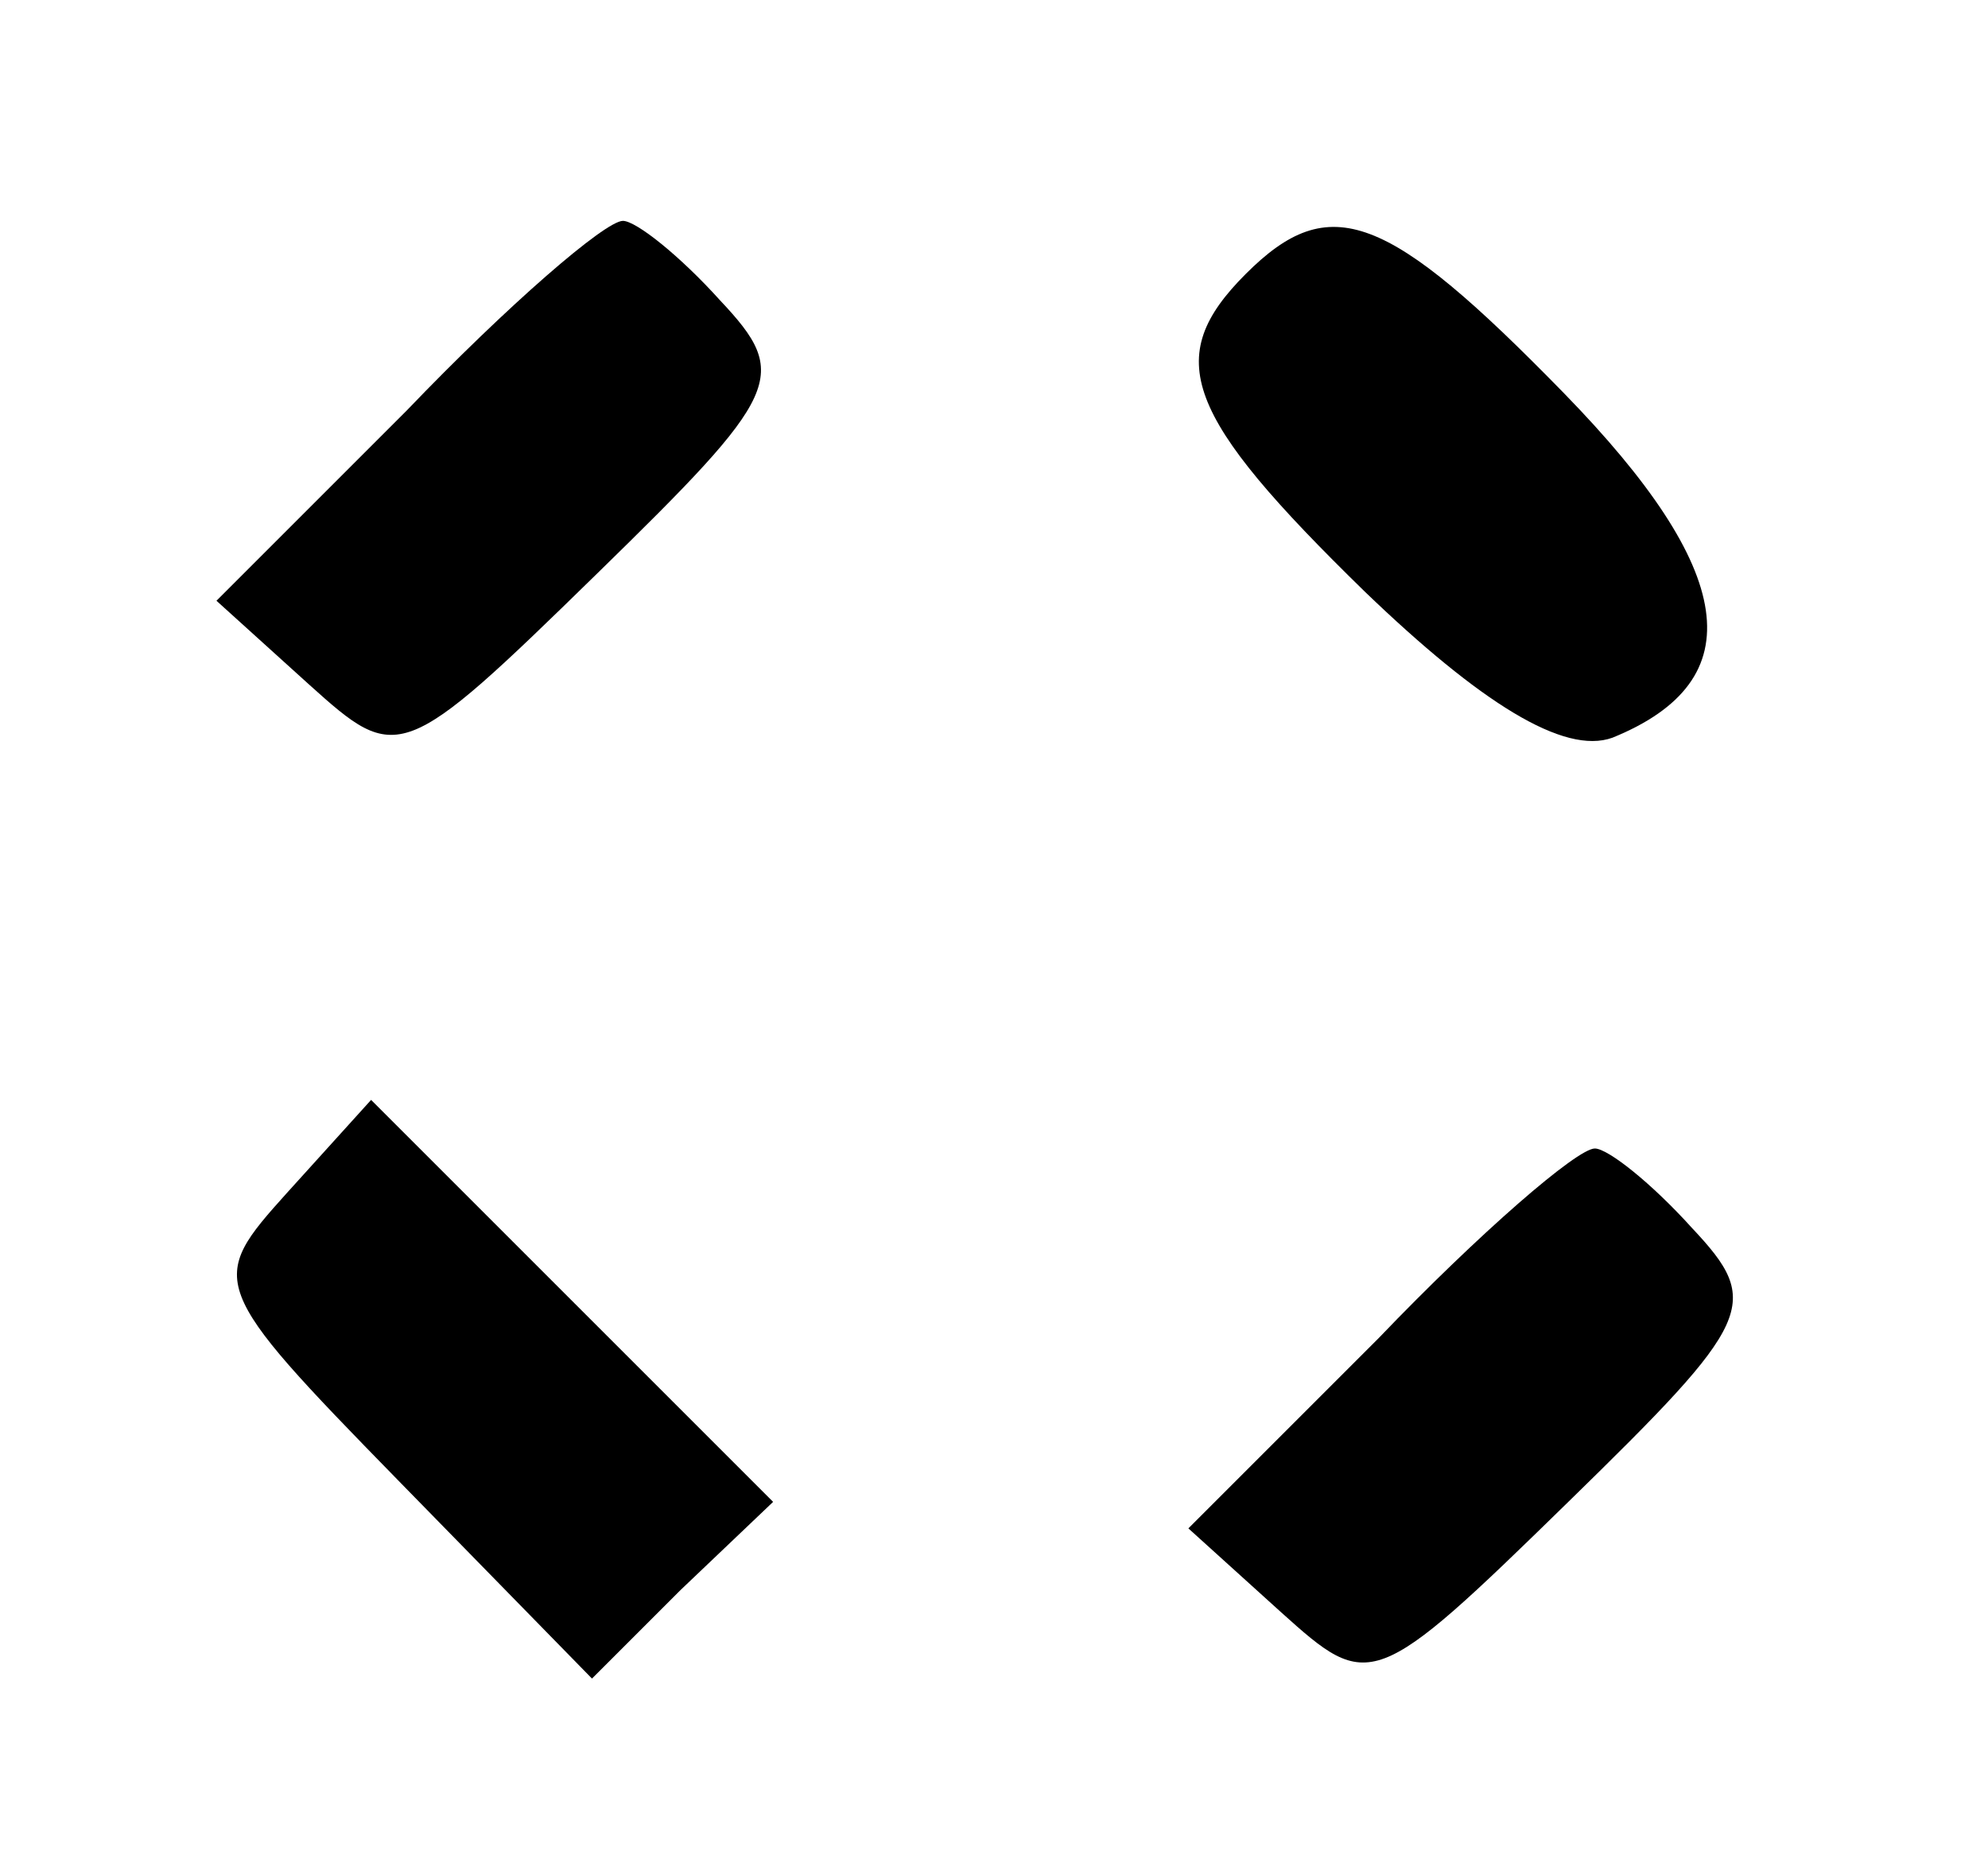 <?xml version="1.0" standalone="no"?>
<!DOCTYPE svg PUBLIC "-//W3C//DTD SVG 20010904//EN"
 "http://www.w3.org/TR/2001/REC-SVG-20010904/DTD/svg10.dtd">
<svg version="1.0" xmlns="http://www.w3.org/2000/svg"
 width="45pt" height="42pt" viewBox="0 0 45 42"
 preserveAspectRatio="xMidYMid meet">

<g transform="translate(0,42) scale(0.1,-0.1)"
fill="#000000" stroke="none">
<path d="M92 327 l-43 -43 21 -19 c20 -18 21 -18 65 25 42 41 44 45 28 62 -9
10 -19 18 -22 18 -4 0 -26 -19 -49 -43z"/>
<path d="M282 358 c-19 -19 -14 -32 27 -72 26 -25 45 -37 56 -33 32 13 28 38
-11 78 -40 41 -53 46 -72 27z"/>
<path d="M65 150 c-18 -20 -18 -21 25 -65 l44 -45 20 20 21 20 -46 46 -45 45
-19 -21z"/>
<path d="M312 117 l-43 -43 21 -19 c20 -18 21 -18 65 25 42 41 44 45 28 62 -9
10 -19 18 -22 18 -4 0 -26 -19 -49 -43z"/>
</g>
</svg>
